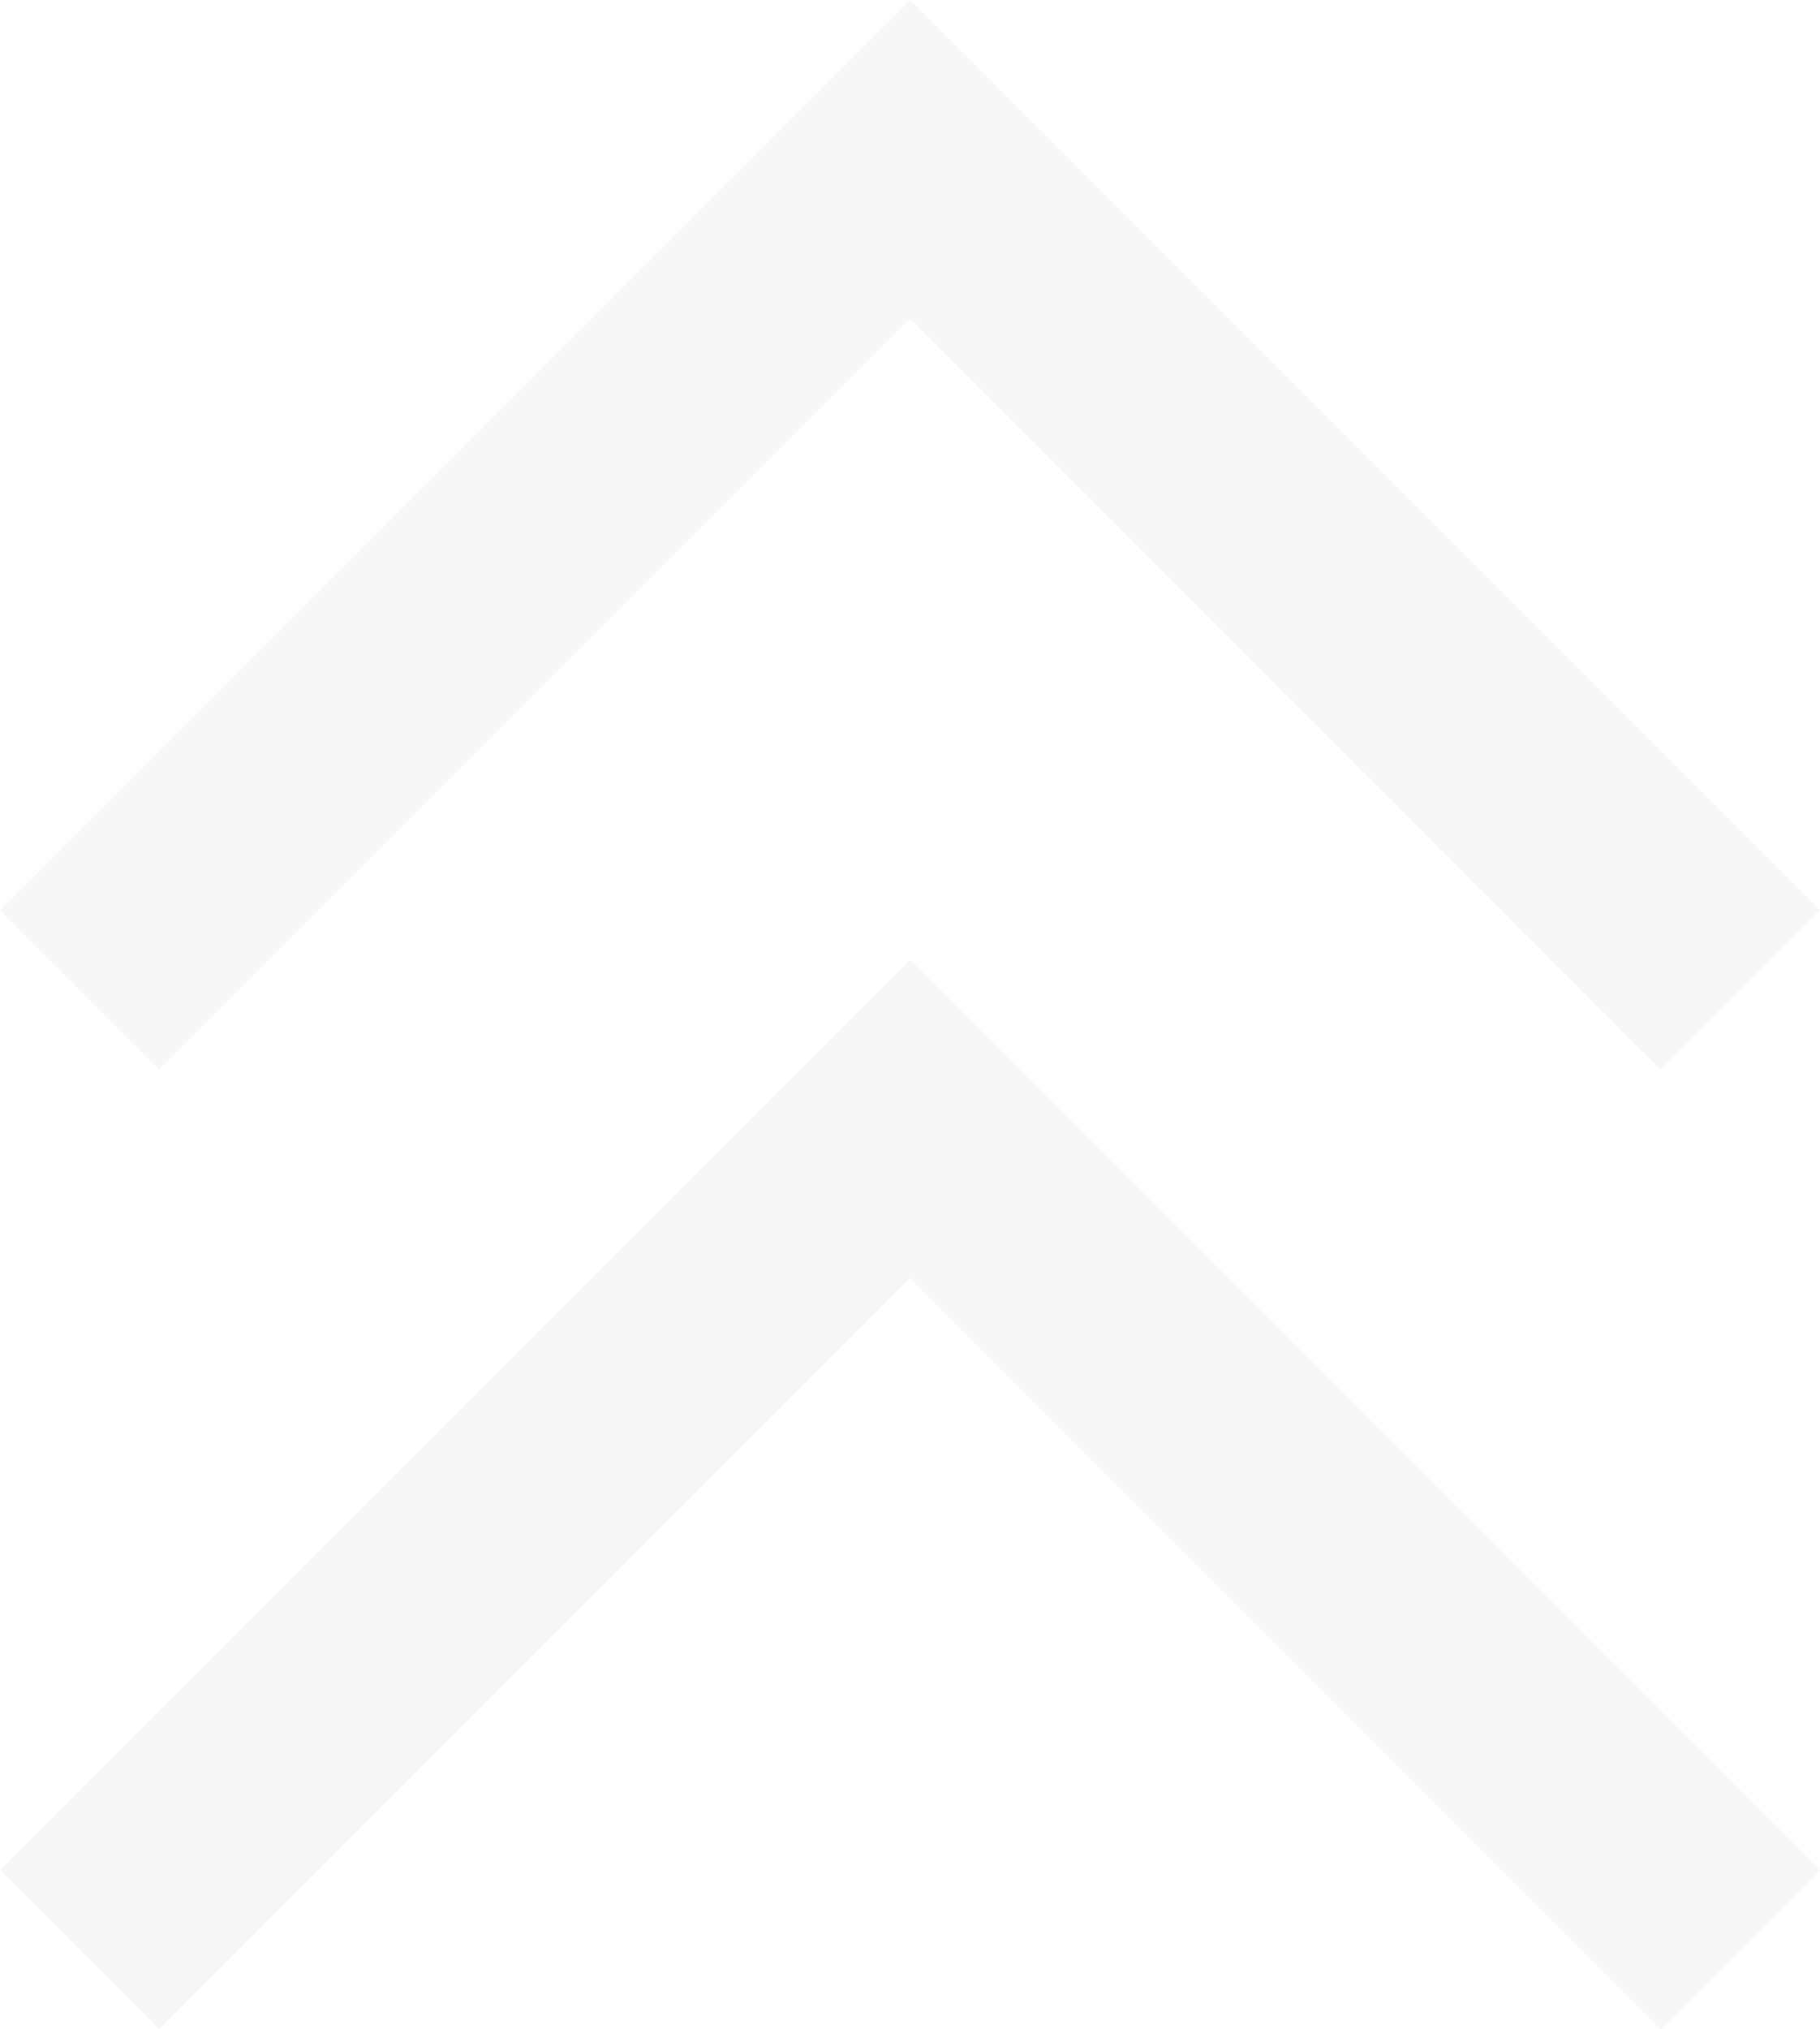 <?xml version="1.0" encoding="UTF-8" standalone="no"?>
<svg
   height="26.75"
   viewBox="0 -960 480 535"
   width="24"
   fill="#e3e3e3"
   version="1.1"
   id="svg1"
   sodipodi:docname="standard.svg"
   inkscape:version="1.4.2 (ebf0e94, 2025-05-08)"
   xmlns:inkscape="http://www.inkscape.org/namespaces/inkscape"
   xmlns:sodipodi="http://sodipodi.sourceforge.net/DTD/sodipodi-0.dtd"
   xmlns="http://www.w3.org/2000/svg"
   xmlns:svg="http://www.w3.org/2000/svg">
  <defs
     id="defs1" />
  <sodipodi:namedview
     id="namedview1"
     pagecolor="#ffffff"
     bordercolor="#000000"
     borderopacity="0.25"
     inkscape:showpageshadow="2"
     inkscape:pageopacity="0.0"
     inkscape:pagecheckerboard="0"
     inkscape:deskcolor="#d1d1d1"
     inkscape:zoom="23.8125"
     inkscape:cx="11.989501"
     inkscape:cy="14.005249"
     inkscape:window-width="2560"
     inkscape:window-height="1346"
     inkscape:window-x="1920"
     inkscape:window-y="746"
     inkscape:window-maximized="1"
     inkscape:current-layer="svg1" />
  <path
     d="m 42,-425 -42,-42 240,-240 240,240 -42,42 -198,-198 z m 0,-253 -42,-42 240,-240 240,240 -42,42 -198,-198 z"
     id="path1"
     style="opacity:0.25" />
</svg>
